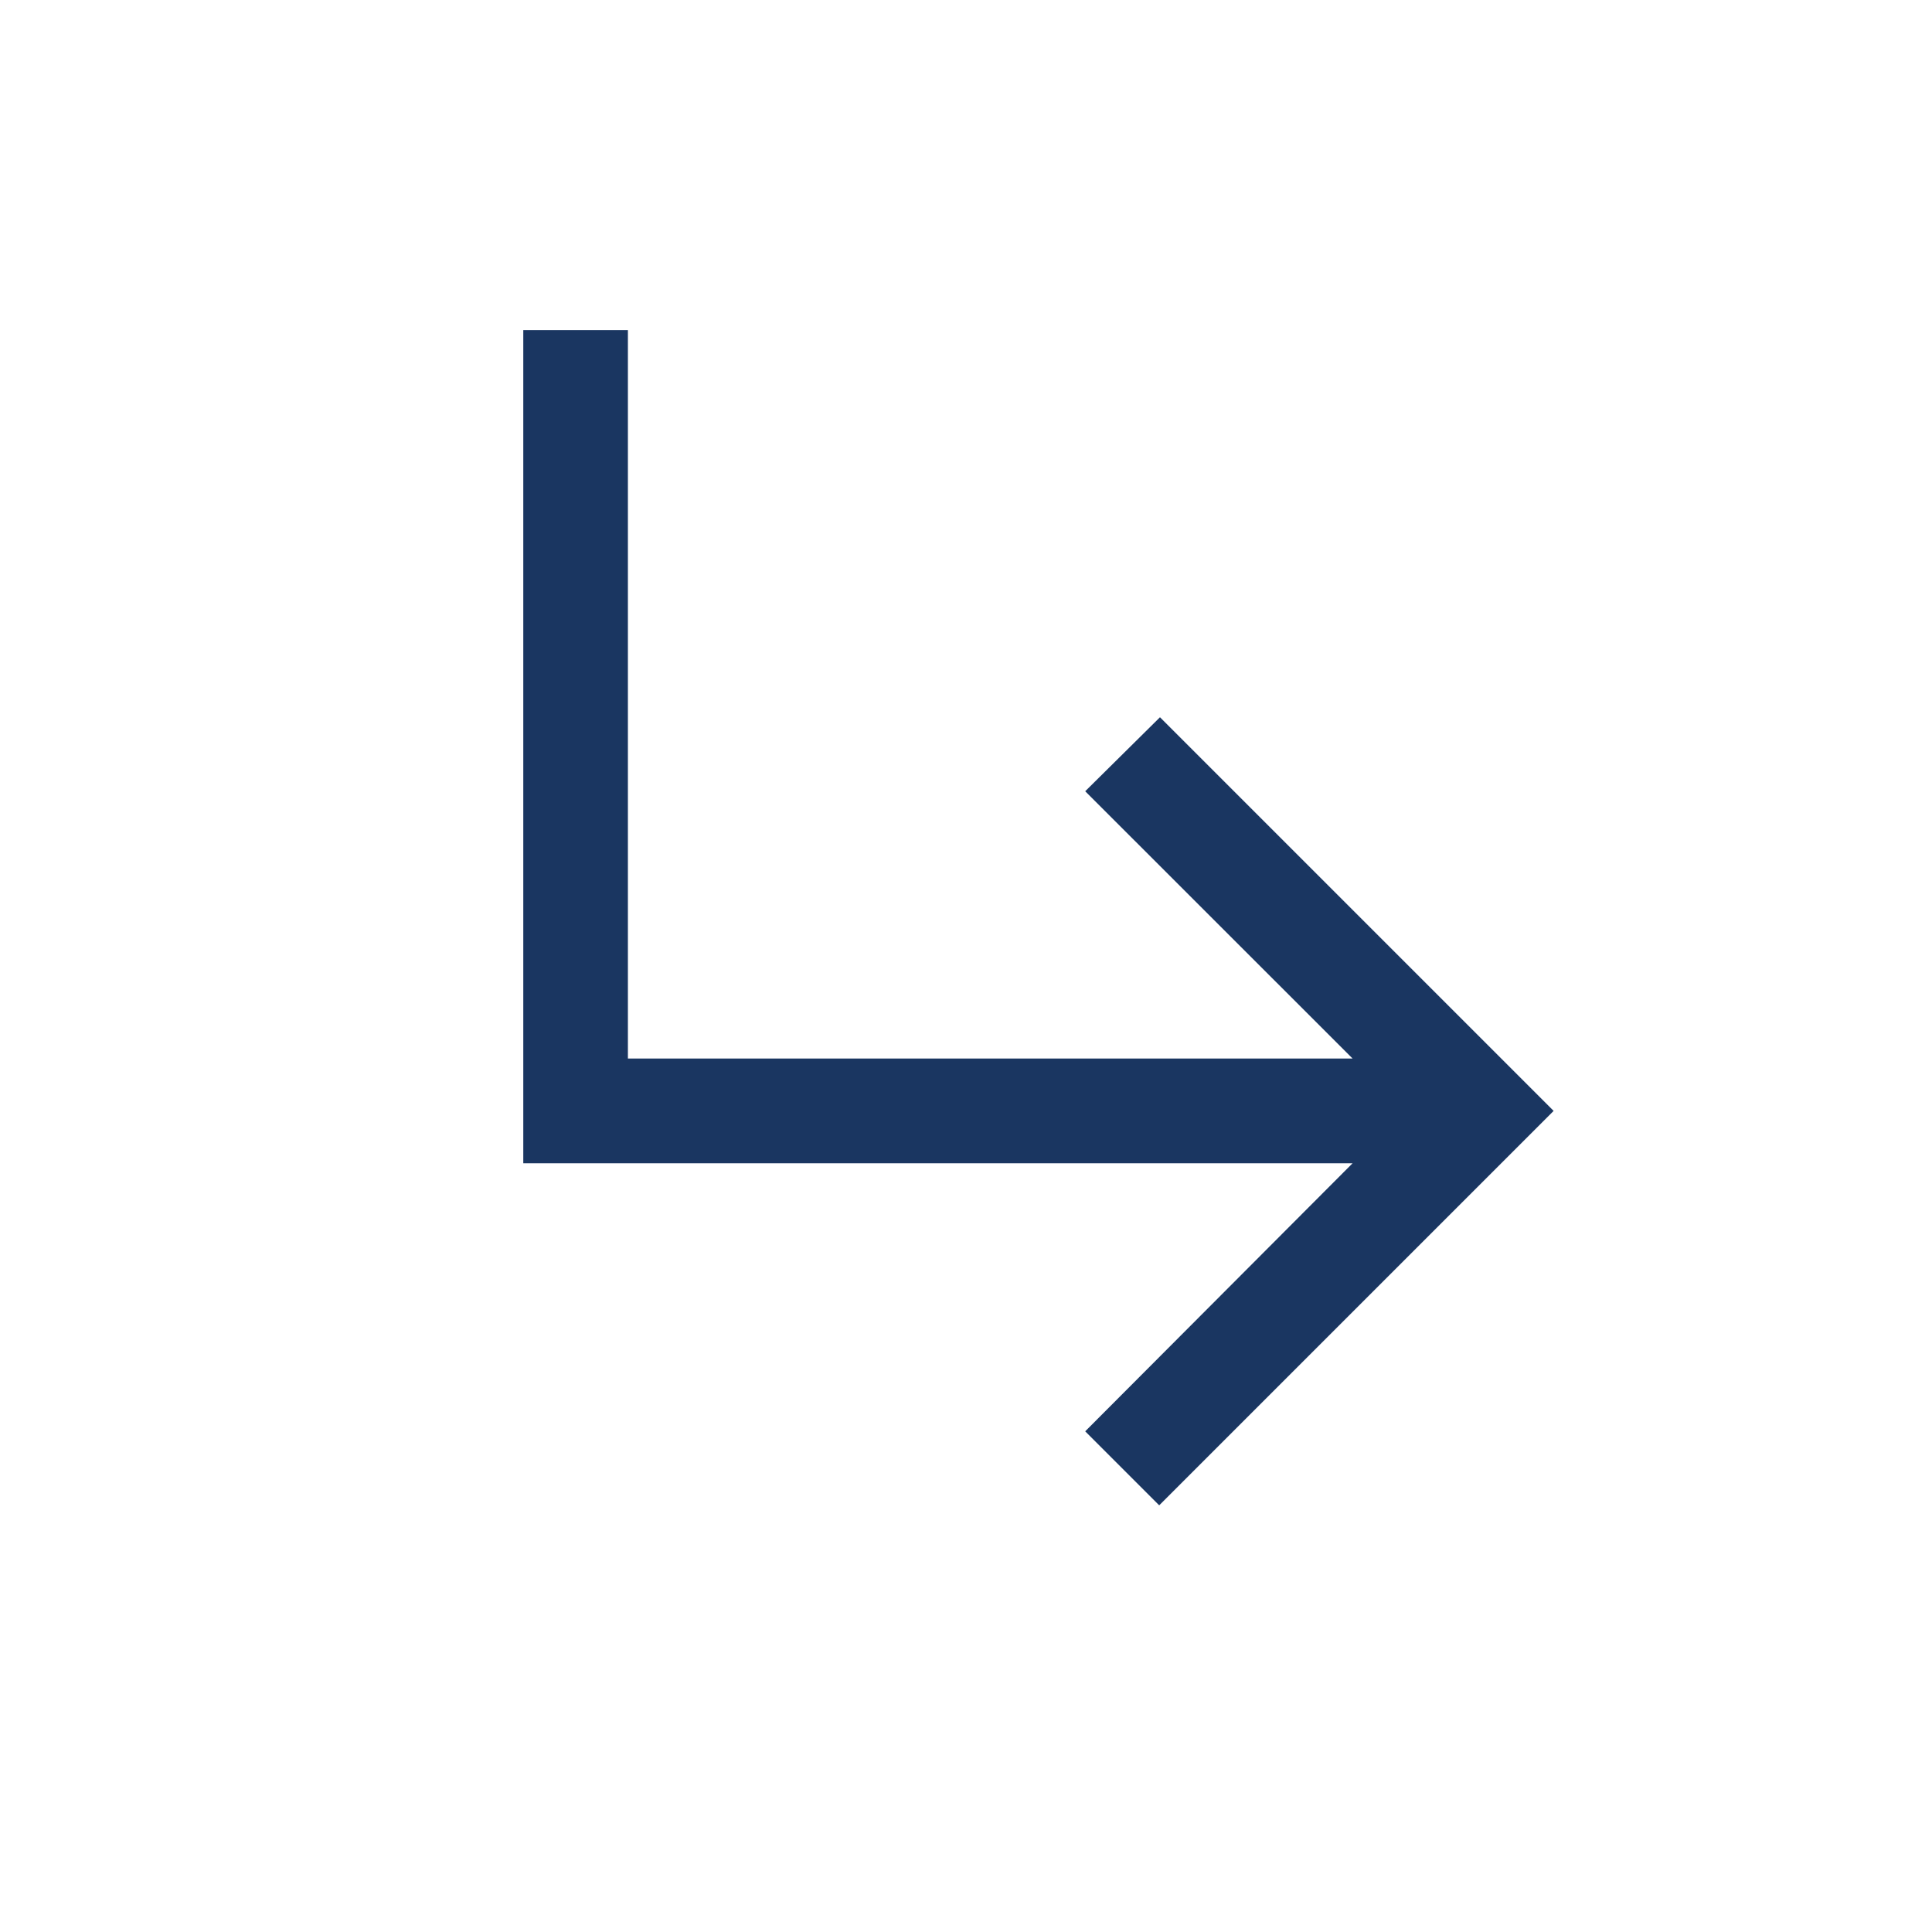 <svg width="20" height="20" viewBox="0 0 20 20" fill="none" xmlns="http://www.w3.org/2000/svg">
<mask id="mask0_4076_332" style="mask-type:alpha" maskUnits="userSpaceOnUse" x="0" y="0" width="20" height="20">
<rect width="20" height="20" fill="#D9D9D9"/>
</mask>
<g mask="url(#mask0_4076_332)">
<path d="M12 15.583L11.234 14.817L14.002 12.042H5.417V3.417H6.5V10.958H14.002L11.234 8.191L12.008 7.425L16.083 11.5L12 15.583Z" fill="#1A3661"/>
</g>
</svg>
